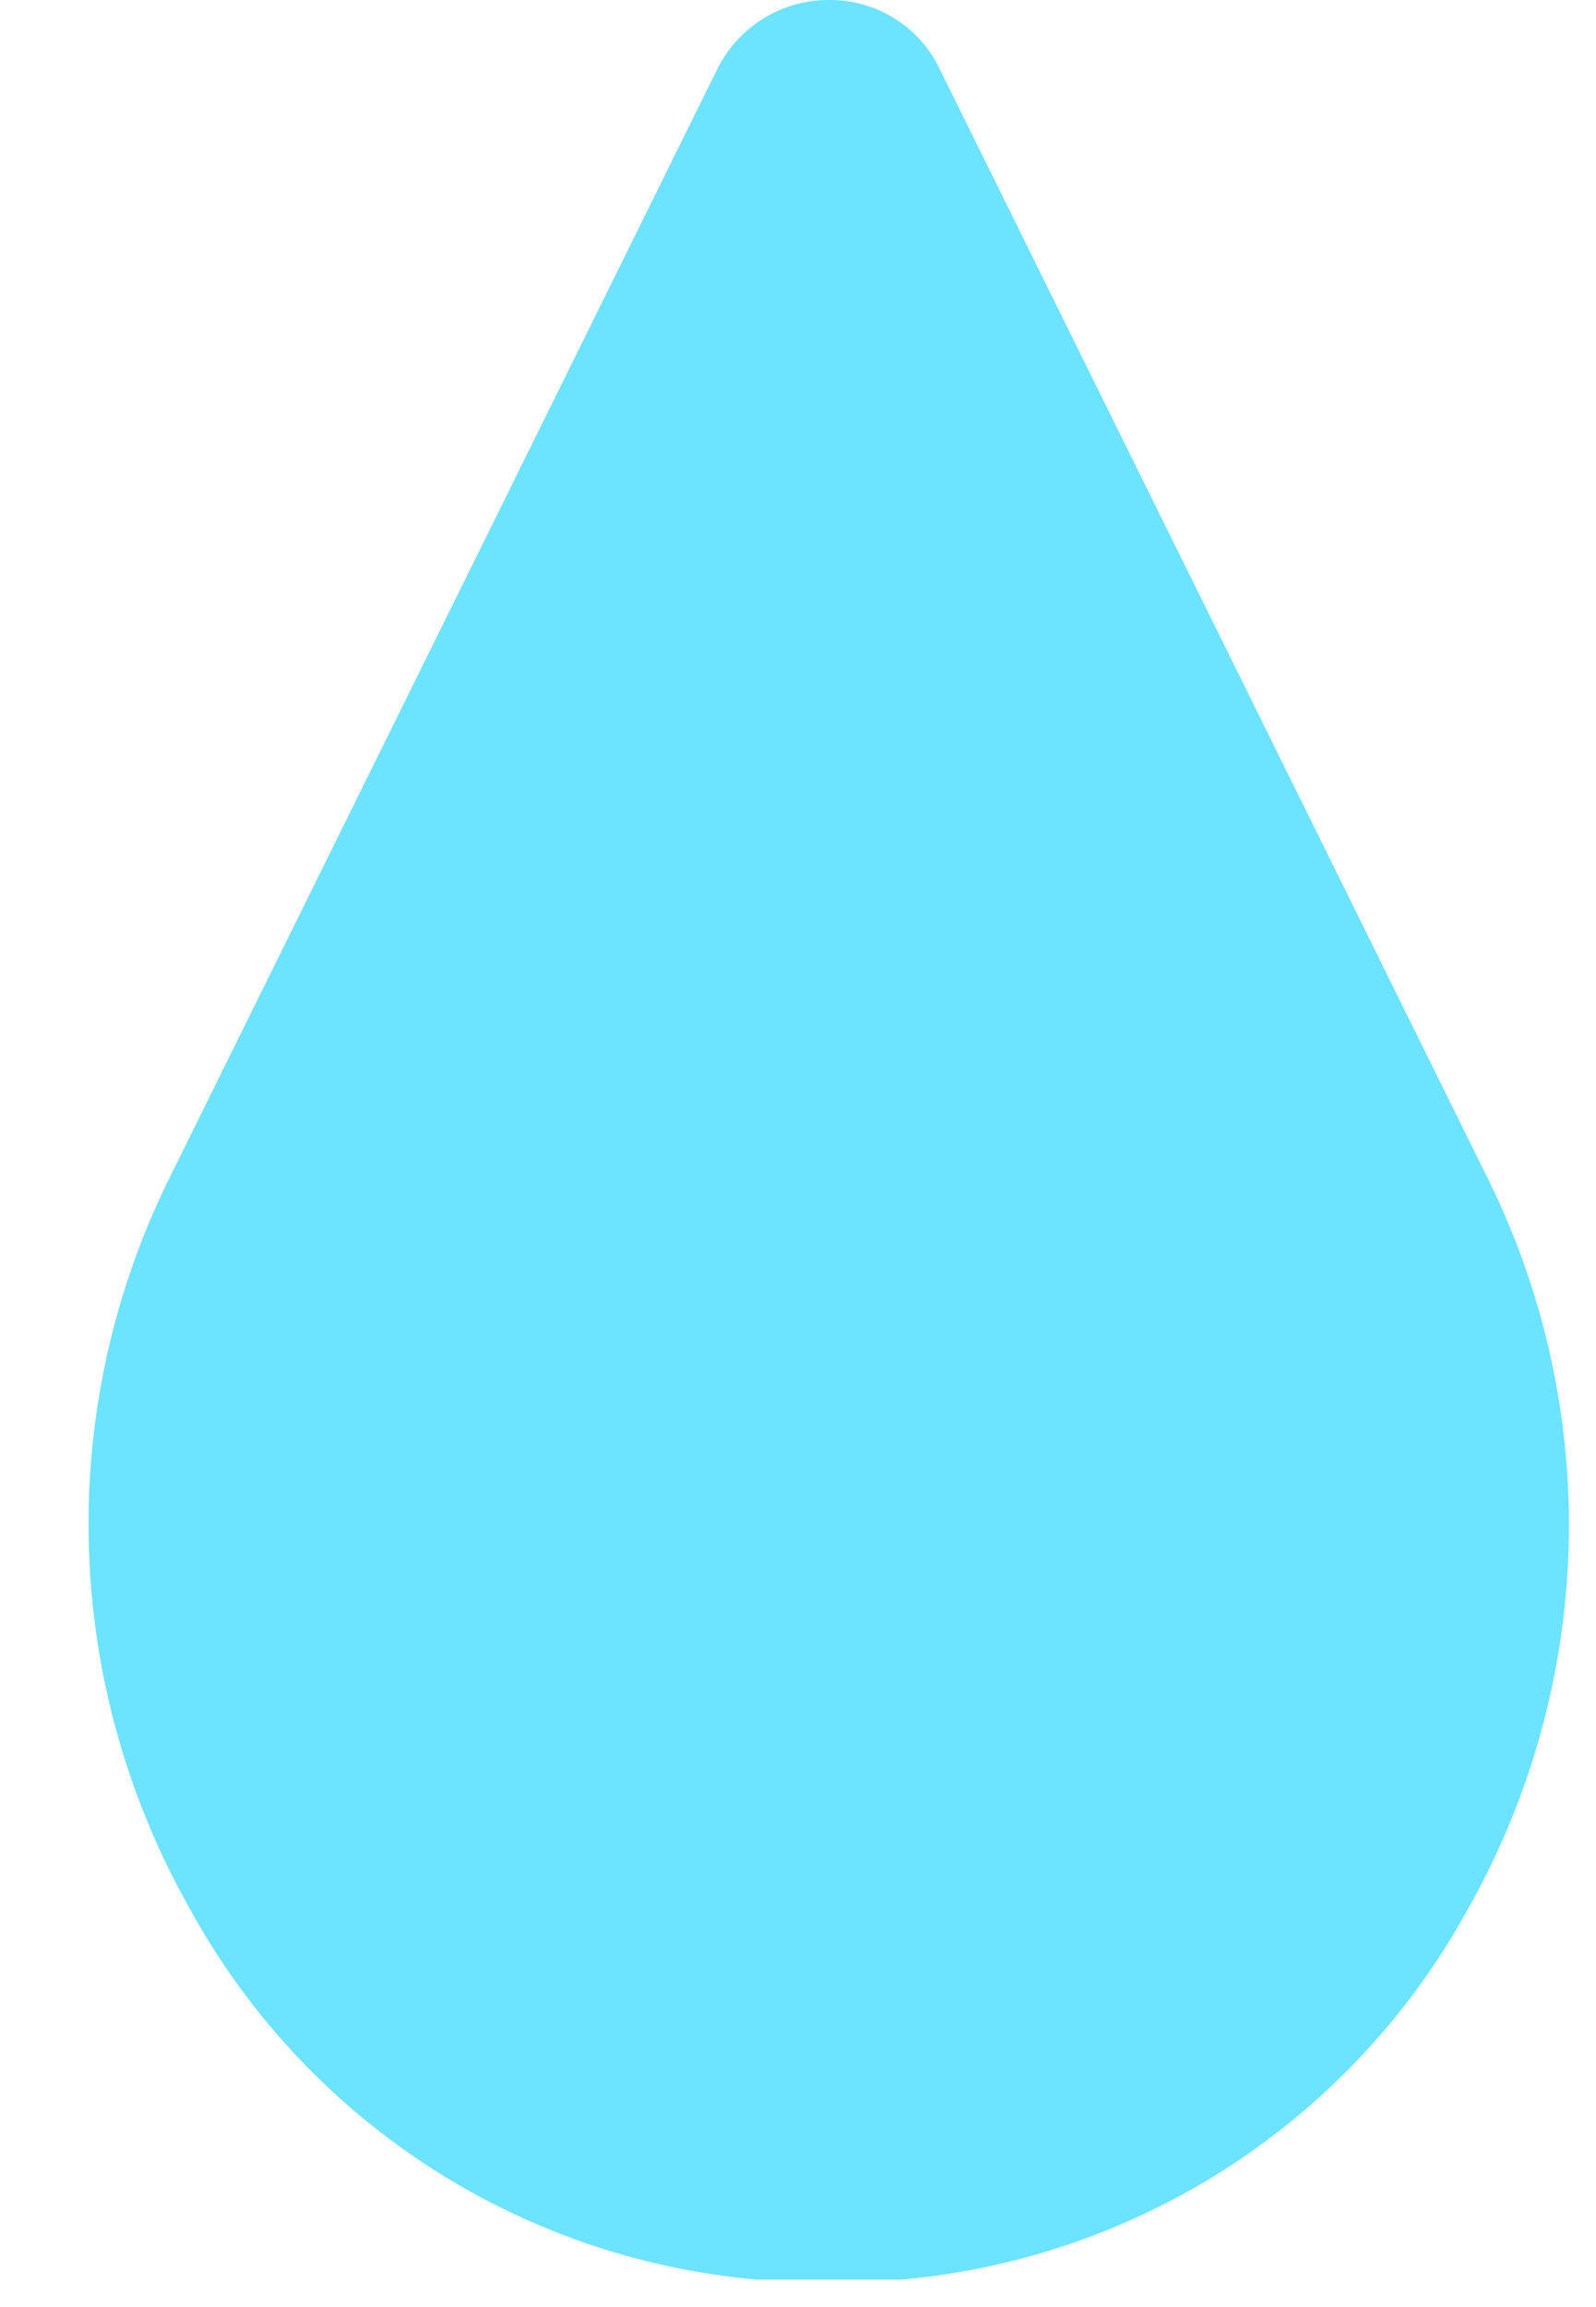 <svg width="18" height="26" viewBox="0 0 18 26" fill="none" xmlns="http://www.w3.org/2000/svg">
<path d="M16.789 13.3L10.599 0.78C10.487 0.544 10.309 0.346 10.088 0.208C9.866 0.07 9.61 -0.003 9.349 6.67537e-05C9.087 -0.001 8.83 0.072 8.607 0.21C8.385 0.348 8.205 0.545 8.089 0.78L1.899 13.3C1.27 14.581 0.961 15.996 1.002 17.424C1.042 18.851 1.429 20.246 2.129 21.49C2.767 22.663 3.685 23.661 4.802 24.394C5.918 25.127 7.199 25.572 8.529 25.69C8.799 25.69 9.069 25.69 9.349 25.69C9.629 25.69 9.899 25.69 10.169 25.69C11.499 25.572 12.78 25.127 13.897 24.394C15.013 23.661 15.931 22.663 16.569 21.49C17.268 20.245 17.653 18.849 17.692 17.422C17.73 15.995 17.42 14.581 16.789 13.3Z" fill="#6CE3FF"/>
</svg>
